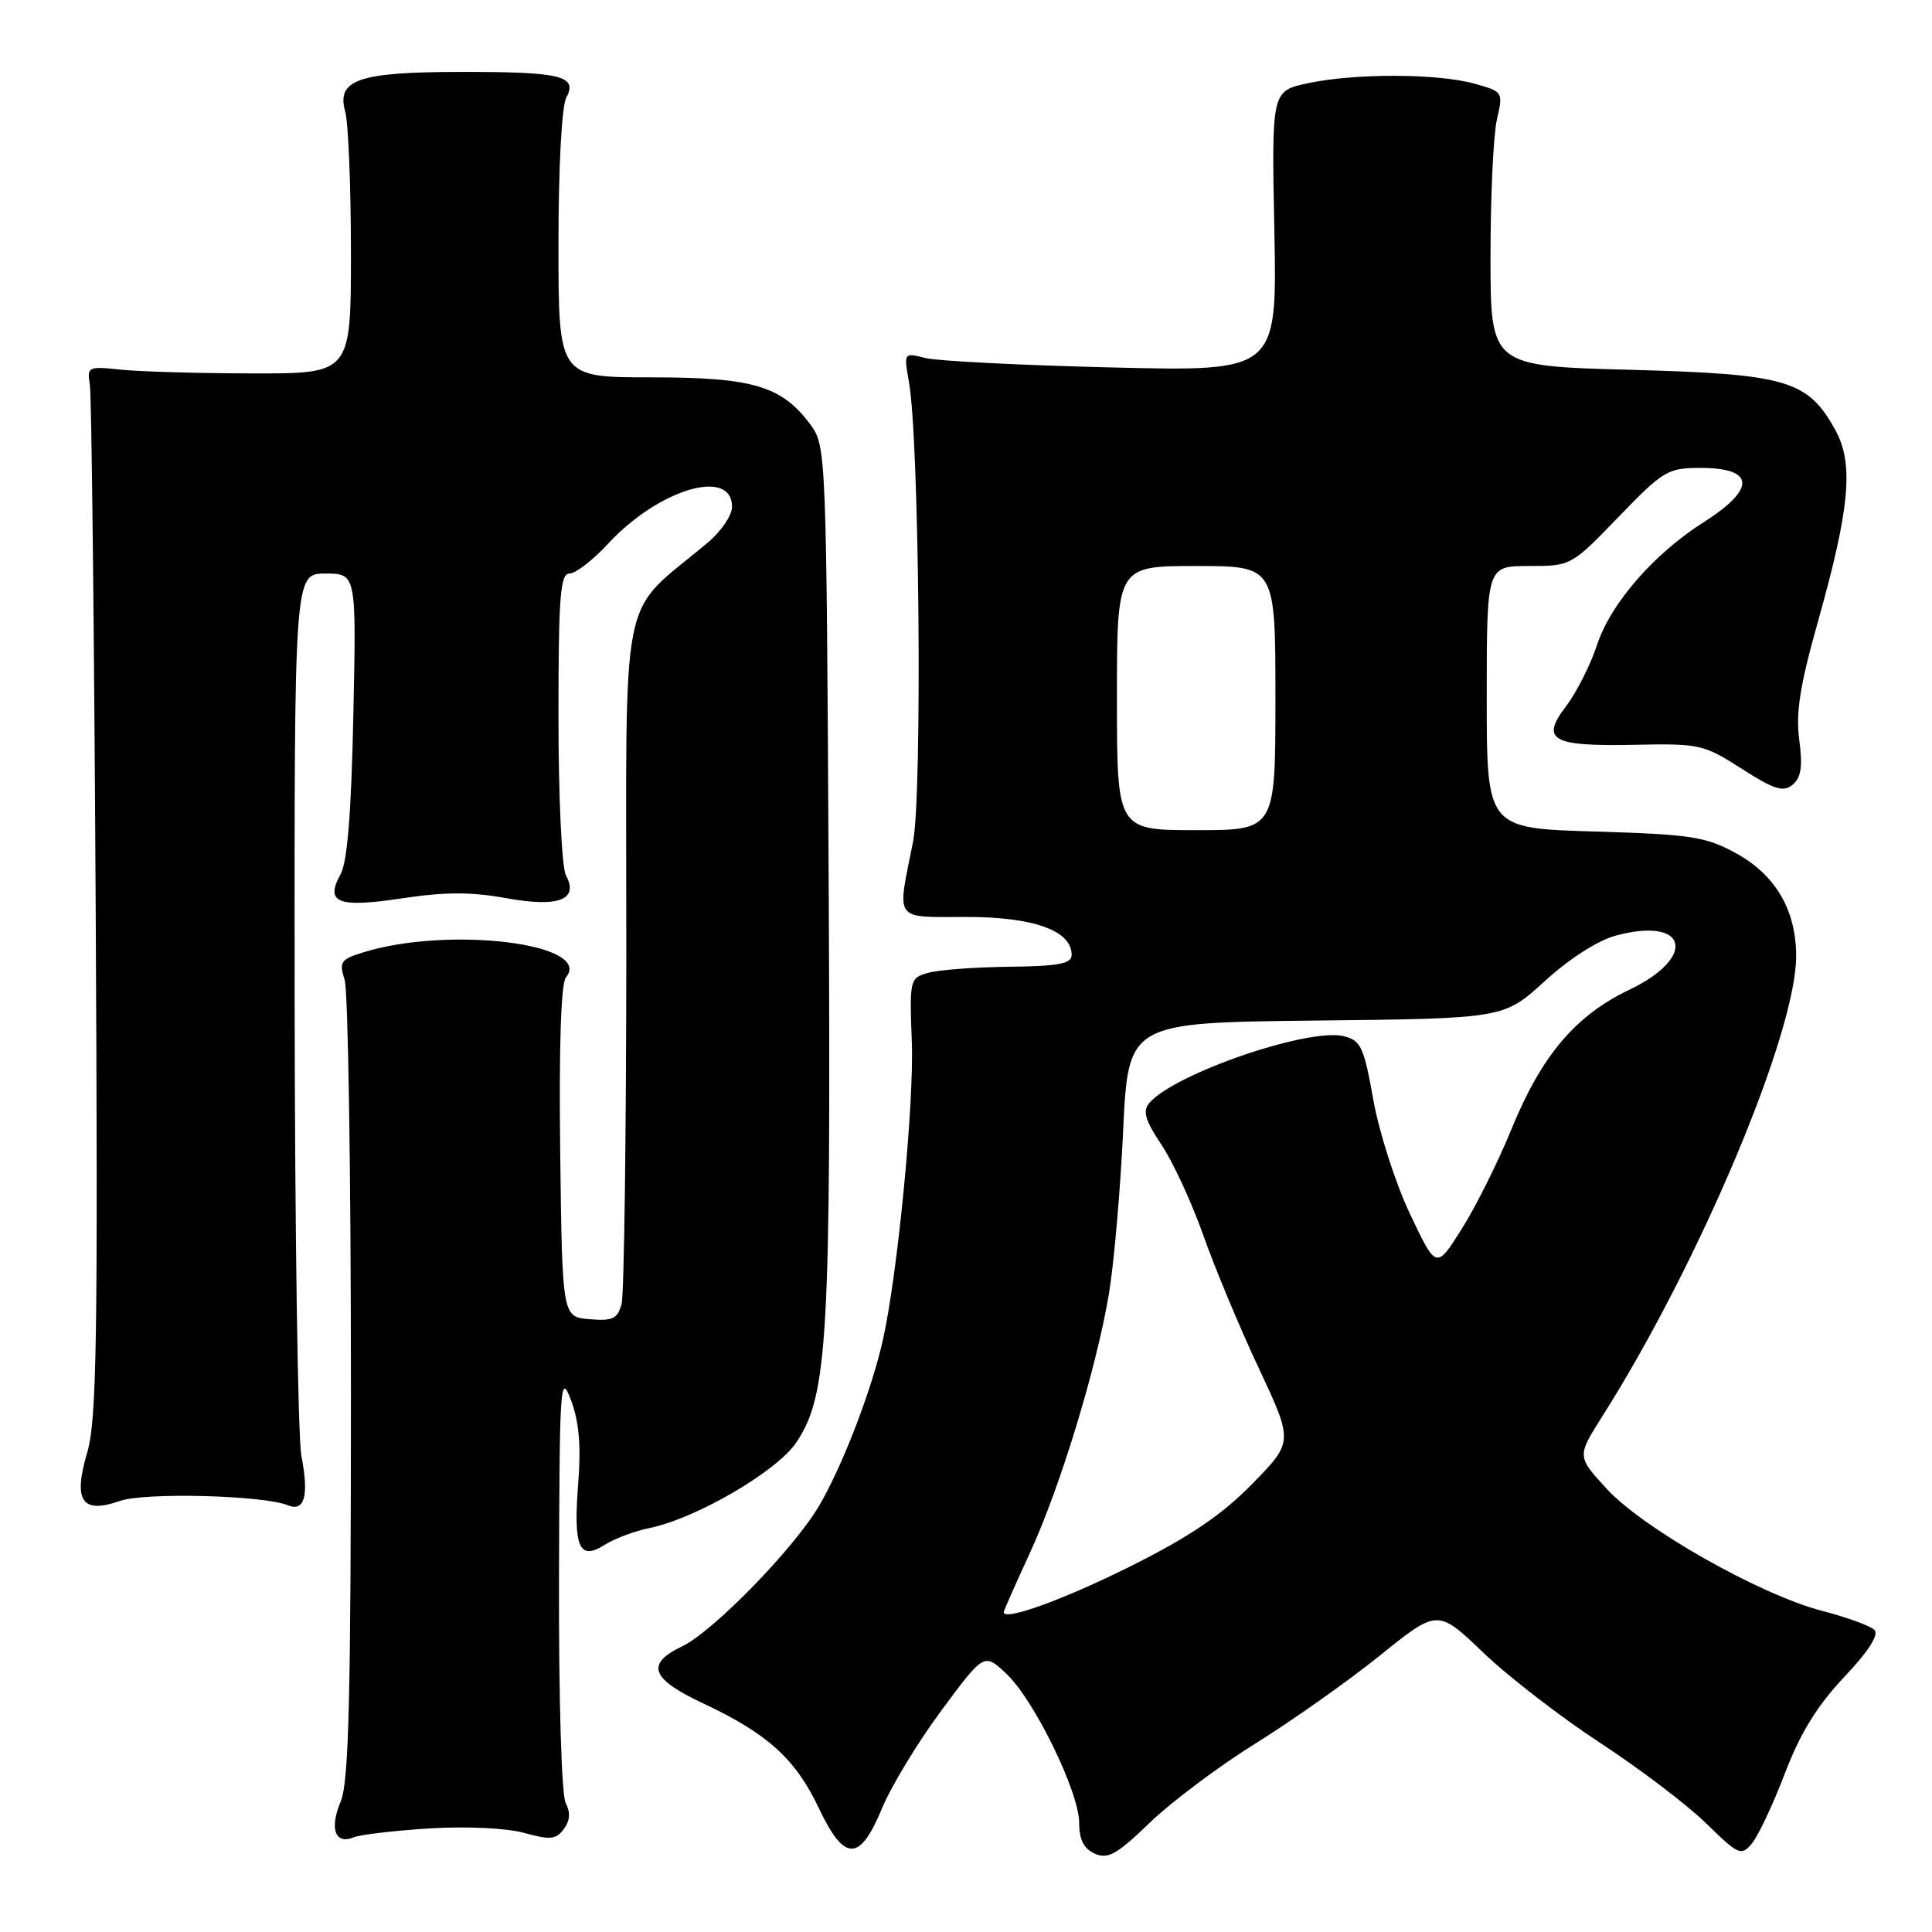 <?xml version="1.0" encoding="UTF-8" standalone="no"?>
<!DOCTYPE svg PUBLIC "-//W3C//DTD SVG 1.1//EN" "http://www.w3.org/Graphics/SVG/1.1/DTD/svg11.dtd" >
<svg xmlns="http://www.w3.org/2000/svg" xmlns:xlink="http://www.w3.org/1999/xlink" version="1.1" viewBox="0 0 256 256">
 <g >
 <path fill="currentColor"
d=" M 166.37 231.01 C 171.22 227.99 178.64 222.75 182.85 219.36 C 190.50 213.20 190.50 213.20 196.54 218.98 C 199.86 222.16 206.83 227.54 212.04 230.95 C 217.24 234.35 223.55 239.14 226.07 241.60 C 230.36 245.80 230.72 245.96 232.13 244.28 C 232.96 243.30 234.92 239.12 236.50 235.00 C 238.55 229.63 240.79 226.00 244.36 222.22 C 247.60 218.79 249.00 216.60 248.37 215.97 C 247.83 215.43 244.72 214.30 241.45 213.45 C 233.25 211.33 217.79 202.58 212.94 197.32 C 208.95 192.99 208.95 192.99 212.27 187.74 C 225.12 167.49 238.00 136.93 238.00 126.70 C 238.00 120.60 235.27 115.93 230.03 113.06 C 226.02 110.86 224.10 110.56 211.28 110.18 C 197.00 109.75 197.00 109.75 197.00 92.37 C 197.00 75.00 197.00 75.00 202.59 75.00 C 208.16 75.00 208.21 74.98 214.46 68.50 C 220.39 62.36 221.00 62.00 225.31 62.00 C 232.56 62.00 232.72 64.76 225.74 69.20 C 219.16 73.37 213.44 79.95 211.64 85.39 C 210.75 88.08 208.91 91.74 207.54 93.54 C 204.08 98.07 205.57 98.91 216.55 98.69 C 225.20 98.51 225.75 98.63 230.78 101.86 C 235.10 104.63 236.29 105.00 237.53 103.98 C 238.66 103.04 238.88 101.57 238.41 98.03 C 237.93 94.44 238.51 90.79 240.87 82.42 C 245.11 67.37 245.66 61.46 243.20 57.00 C 239.55 50.37 236.79 49.56 216.00 49.00 C 197.50 48.50 197.50 48.50 197.50 34.00 C 197.50 26.02 197.88 17.85 198.35 15.82 C 199.19 12.18 199.16 12.14 195.35 11.08 C 190.45 9.72 179.51 9.70 173.29 11.03 C 168.49 12.06 168.49 12.06 168.86 30.64 C 169.22 49.22 169.22 49.22 147.36 48.69 C 135.34 48.40 124.21 47.84 122.62 47.44 C 119.75 46.72 119.75 46.72 120.44 50.61 C 121.82 58.29 122.23 105.33 120.98 111.56 C 118.84 122.23 118.32 121.50 128.04 121.50 C 136.97 121.50 142.00 123.31 142.00 126.52 C 142.00 127.70 140.31 128.02 133.75 128.10 C 129.21 128.15 124.38 128.51 123.00 128.90 C 120.55 129.59 120.51 129.77 120.82 138.05 C 121.13 146.25 118.94 168.86 116.99 177.54 C 115.51 184.17 111.63 194.25 108.54 199.52 C 105.24 205.15 94.51 216.17 90.40 218.14 C 85.50 220.49 86.22 222.45 93.20 225.72 C 101.71 229.72 105.41 233.07 108.48 239.55 C 111.88 246.73 113.91 246.75 116.85 239.66 C 118.06 236.72 121.61 230.87 124.73 226.66 C 130.40 219.01 130.40 219.01 133.33 221.76 C 137.03 225.23 143.00 237.46 143.00 241.57 C 143.00 243.77 143.62 244.97 145.07 245.62 C 146.81 246.39 148.00 245.72 152.35 241.52 C 155.21 238.76 161.52 234.03 166.37 231.01 Z  M 57.00 242.27 C 61.91 241.98 67.19 242.23 69.50 242.88 C 72.90 243.82 73.68 243.75 74.71 242.36 C 75.53 241.25 75.61 240.15 74.96 238.93 C 74.41 237.89 74.03 225.35 74.07 209.32 C 74.14 183.35 74.24 181.77 75.65 185.50 C 76.72 188.34 77.01 191.54 76.62 196.50 C 75.95 205.03 76.73 206.86 80.12 204.70 C 81.43 203.87 84.08 202.88 86.00 202.49 C 92.22 201.23 103.02 194.93 105.56 191.07 C 109.70 184.80 110.11 177.40 109.80 116.27 C 109.51 60.30 109.46 59.09 107.43 56.32 C 103.62 51.14 99.82 50.00 86.25 50.00 C 74.00 50.00 74.00 50.00 74.00 32.43 C 74.00 22.15 74.43 14.06 75.04 12.92 C 76.58 10.05 74.34 9.51 61.00 9.53 C 47.50 9.54 44.56 10.56 45.74 14.79 C 46.16 16.28 46.50 24.70 46.50 33.50 C 46.50 49.50 46.50 49.50 33.50 49.48 C 26.35 49.47 18.48 49.24 16.00 48.98 C 11.66 48.52 11.51 48.59 11.91 51.00 C 12.13 52.38 12.48 83.62 12.68 120.44 C 12.99 177.45 12.82 188.12 11.56 192.44 C 9.66 198.90 10.84 200.65 15.90 198.88 C 19.22 197.73 34.87 198.13 38.12 199.45 C 40.36 200.37 40.96 198.22 39.94 192.93 C 39.47 190.49 39.07 163.19 39.04 132.25 C 39.00 76.00 39.00 76.00 43.11 76.00 C 47.22 76.00 47.22 76.00 46.82 94.75 C 46.55 107.68 46.03 114.23 45.12 115.86 C 43.02 119.64 44.79 120.32 53.31 119.03 C 58.90 118.18 62.45 118.17 67.00 119.00 C 74.03 120.28 76.74 119.24 74.98 115.96 C 74.44 114.95 74.00 105.59 74.00 95.07 C 74.00 79.02 74.23 76.00 75.46 76.00 C 76.26 76.00 78.58 74.21 80.60 72.02 C 87.29 64.80 97.00 61.91 97.00 67.16 C 97.00 68.27 95.58 70.38 93.85 71.84 C 81.85 81.96 83.00 76.21 82.99 125.87 C 82.98 150.41 82.70 171.54 82.36 172.80 C 81.83 174.75 81.18 175.06 78.12 174.80 C 74.50 174.50 74.50 174.50 74.23 152.63 C 74.06 138.66 74.33 130.30 74.99 129.51 C 78.69 125.05 59.55 122.68 48.17 126.18 C 45.14 127.11 44.91 127.45 45.67 129.85 C 46.13 131.31 46.50 155.68 46.50 184.00 C 46.50 224.92 46.22 236.16 45.15 238.69 C 43.63 242.30 44.40 244.46 46.85 243.46 C 47.76 243.09 52.33 242.56 57.00 242.27 Z  M 133.00 213.62 C 133.00 213.43 134.54 209.95 136.42 205.88 C 140.46 197.13 145.28 181.35 146.95 171.37 C 147.60 167.45 148.45 157.78 148.82 149.87 C 149.50 135.50 149.50 135.50 174.38 135.23 C 199.26 134.96 199.26 134.96 204.68 130.01 C 207.92 127.05 211.72 124.61 214.10 123.97 C 223.60 121.41 224.96 126.81 215.91 131.14 C 208.73 134.57 204.27 139.85 200.26 149.66 C 198.50 153.98 195.54 159.91 193.68 162.85 C 190.31 168.20 190.31 168.20 186.83 160.85 C 184.91 156.81 182.73 150.00 181.97 145.72 C 180.74 138.78 180.32 137.87 178.10 137.31 C 173.41 136.13 155.49 142.30 152.25 146.20 C 151.39 147.24 151.77 148.51 153.89 151.67 C 155.41 153.93 157.90 159.32 159.43 163.64 C 160.95 167.96 164.26 175.90 166.79 181.28 C 171.37 191.06 171.37 191.06 165.94 196.61 C 161.95 200.69 157.70 203.58 150.00 207.44 C 141.09 211.90 133.00 214.85 133.00 213.62 Z  M 148.00 92.50 C 148.00 75.00 148.00 75.00 158.50 75.00 C 169.00 75.00 169.00 75.00 169.00 92.50 C 169.00 110.00 169.00 110.00 158.50 110.00 C 148.00 110.00 148.00 110.00 148.00 92.50 Z "/>
</g>
</svg>